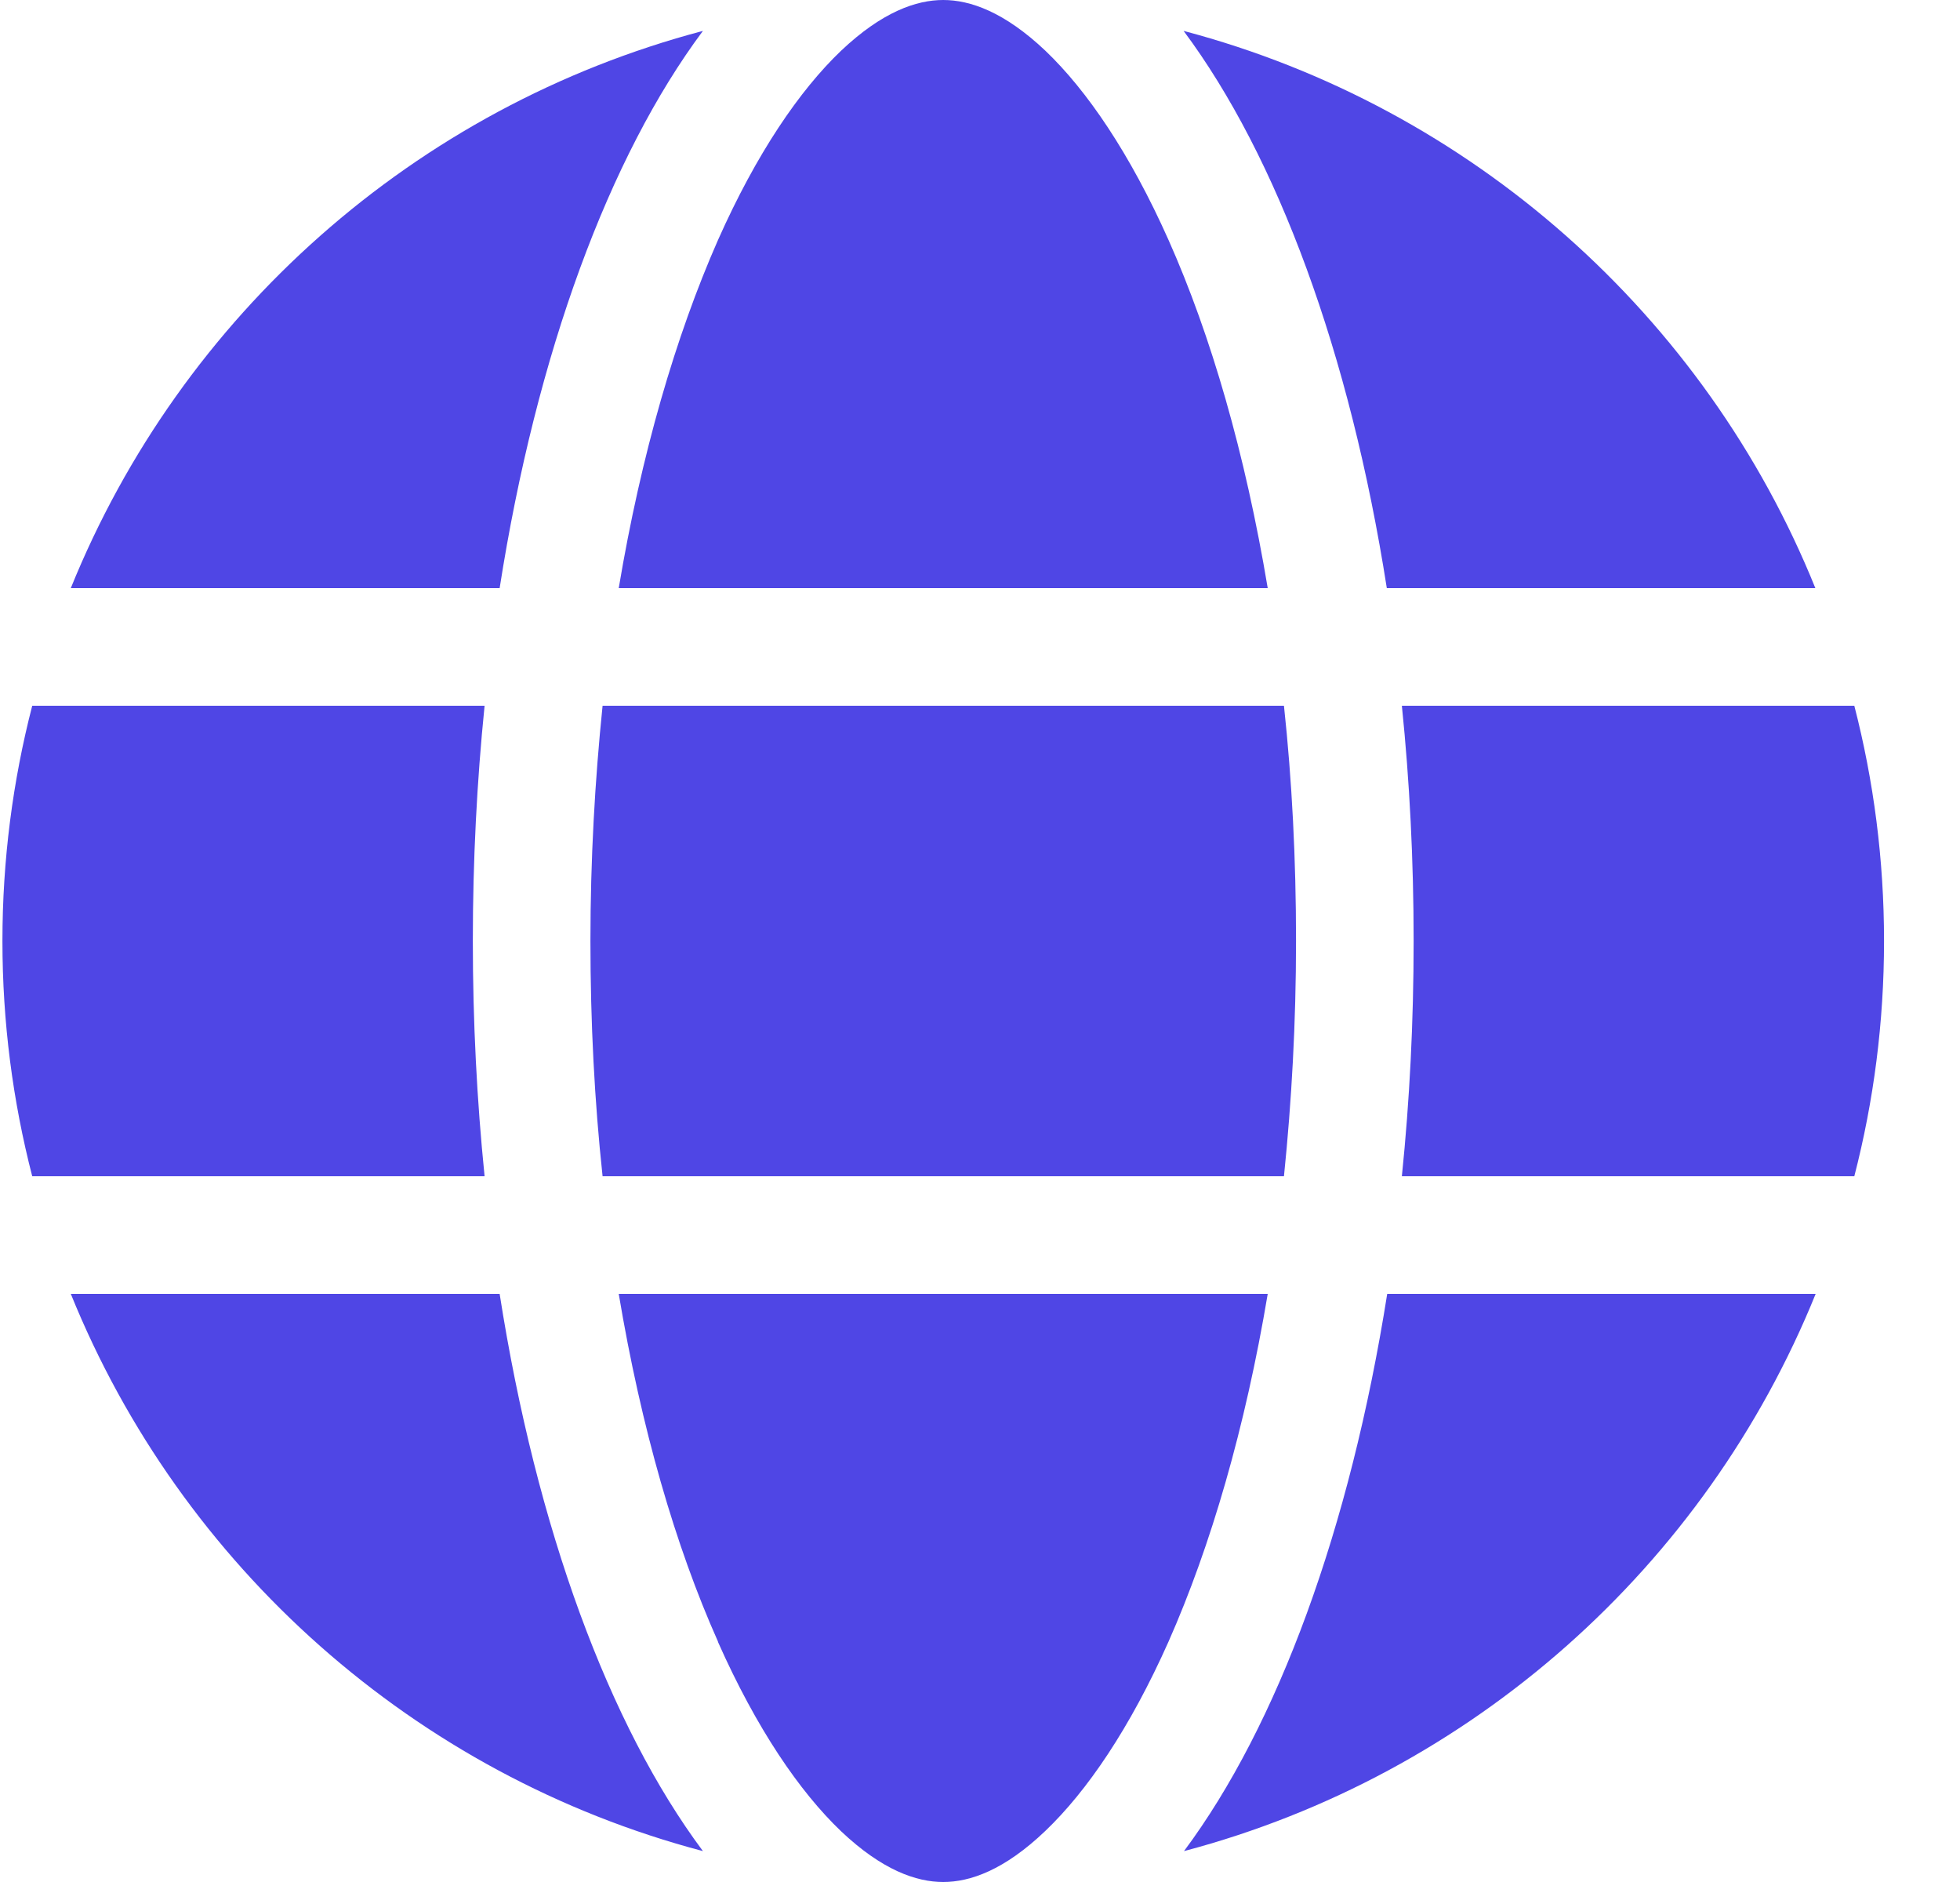 <svg width="25" height="24" viewBox="0 0 25 24" fill="none" xmlns="http://www.w3.org/2000/svg">
<g clip-path="url(#clip0_6_2803)">
<g clip-path="url(#clip1_6_2803)">
<path d="M16.531 12C16.531 13.041 16.475 14.044 16.377 15H7.686C7.583 14.044 7.531 13.041 7.531 12C7.531 10.959 7.588 9.956 7.686 9H16.377C16.48 9.956 16.531 10.959 16.531 12ZM17.881 9H23.652C23.9 9.961 24.031 10.964 24.031 12C24.031 13.036 23.9 14.039 23.652 15H17.881C17.98 14.034 18.031 13.031 18.031 12C18.031 10.969 17.98 9.966 17.881 9ZM23.159 7.5H17.689C17.22 4.505 16.292 1.997 15.097 0.394C18.767 1.364 21.753 4.027 23.155 7.5H23.159ZM16.17 7.5H7.892C8.178 5.794 8.619 4.284 9.158 3.061C9.65 1.955 10.198 1.153 10.728 0.647C11.253 0.15 11.689 0 12.031 0C12.373 0 12.809 0.15 13.334 0.647C13.864 1.153 14.412 1.955 14.905 3.061C15.448 4.28 15.884 5.789 16.17 7.5ZM6.373 7.5H0.903C2.309 4.027 5.291 1.364 8.966 0.394C7.77 1.997 6.842 4.505 6.373 7.5ZM0.411 9H6.181C6.083 9.966 6.031 10.969 6.031 12C6.031 13.031 6.083 14.034 6.181 15H0.411C0.163 14.039 0.031 13.036 0.031 12C0.031 10.964 0.163 9.961 0.411 9ZM9.158 20.934C8.614 19.716 8.178 18.206 7.892 16.5H16.17C15.884 18.206 15.444 19.716 14.905 20.934C14.412 22.041 13.864 22.842 13.334 23.348C12.809 23.85 12.373 24 12.031 24C11.689 24 11.253 23.85 10.728 23.353C10.198 22.847 9.65 22.045 9.158 20.939V20.934ZM6.373 16.5C6.842 19.495 7.77 22.003 8.966 23.606C5.291 22.636 2.309 19.973 0.903 16.5H6.373ZM23.159 16.5C21.753 19.973 18.772 22.636 15.102 23.606C16.297 22.003 17.22 19.495 17.694 16.5H23.159Z" fill="#4F46E5"/>
</g>
</g>
<defs>
<clipPath id="clip0_6_2803">
<rect width="24" height="24" fill="white" transform="translate(0.031)"/>
</clipPath>
<clipPath id="clip1_6_2803">
<path d="M0.031 0H24.031V24H0.031V0Z" fill="white"/>
</clipPath>
</defs>
</svg>
